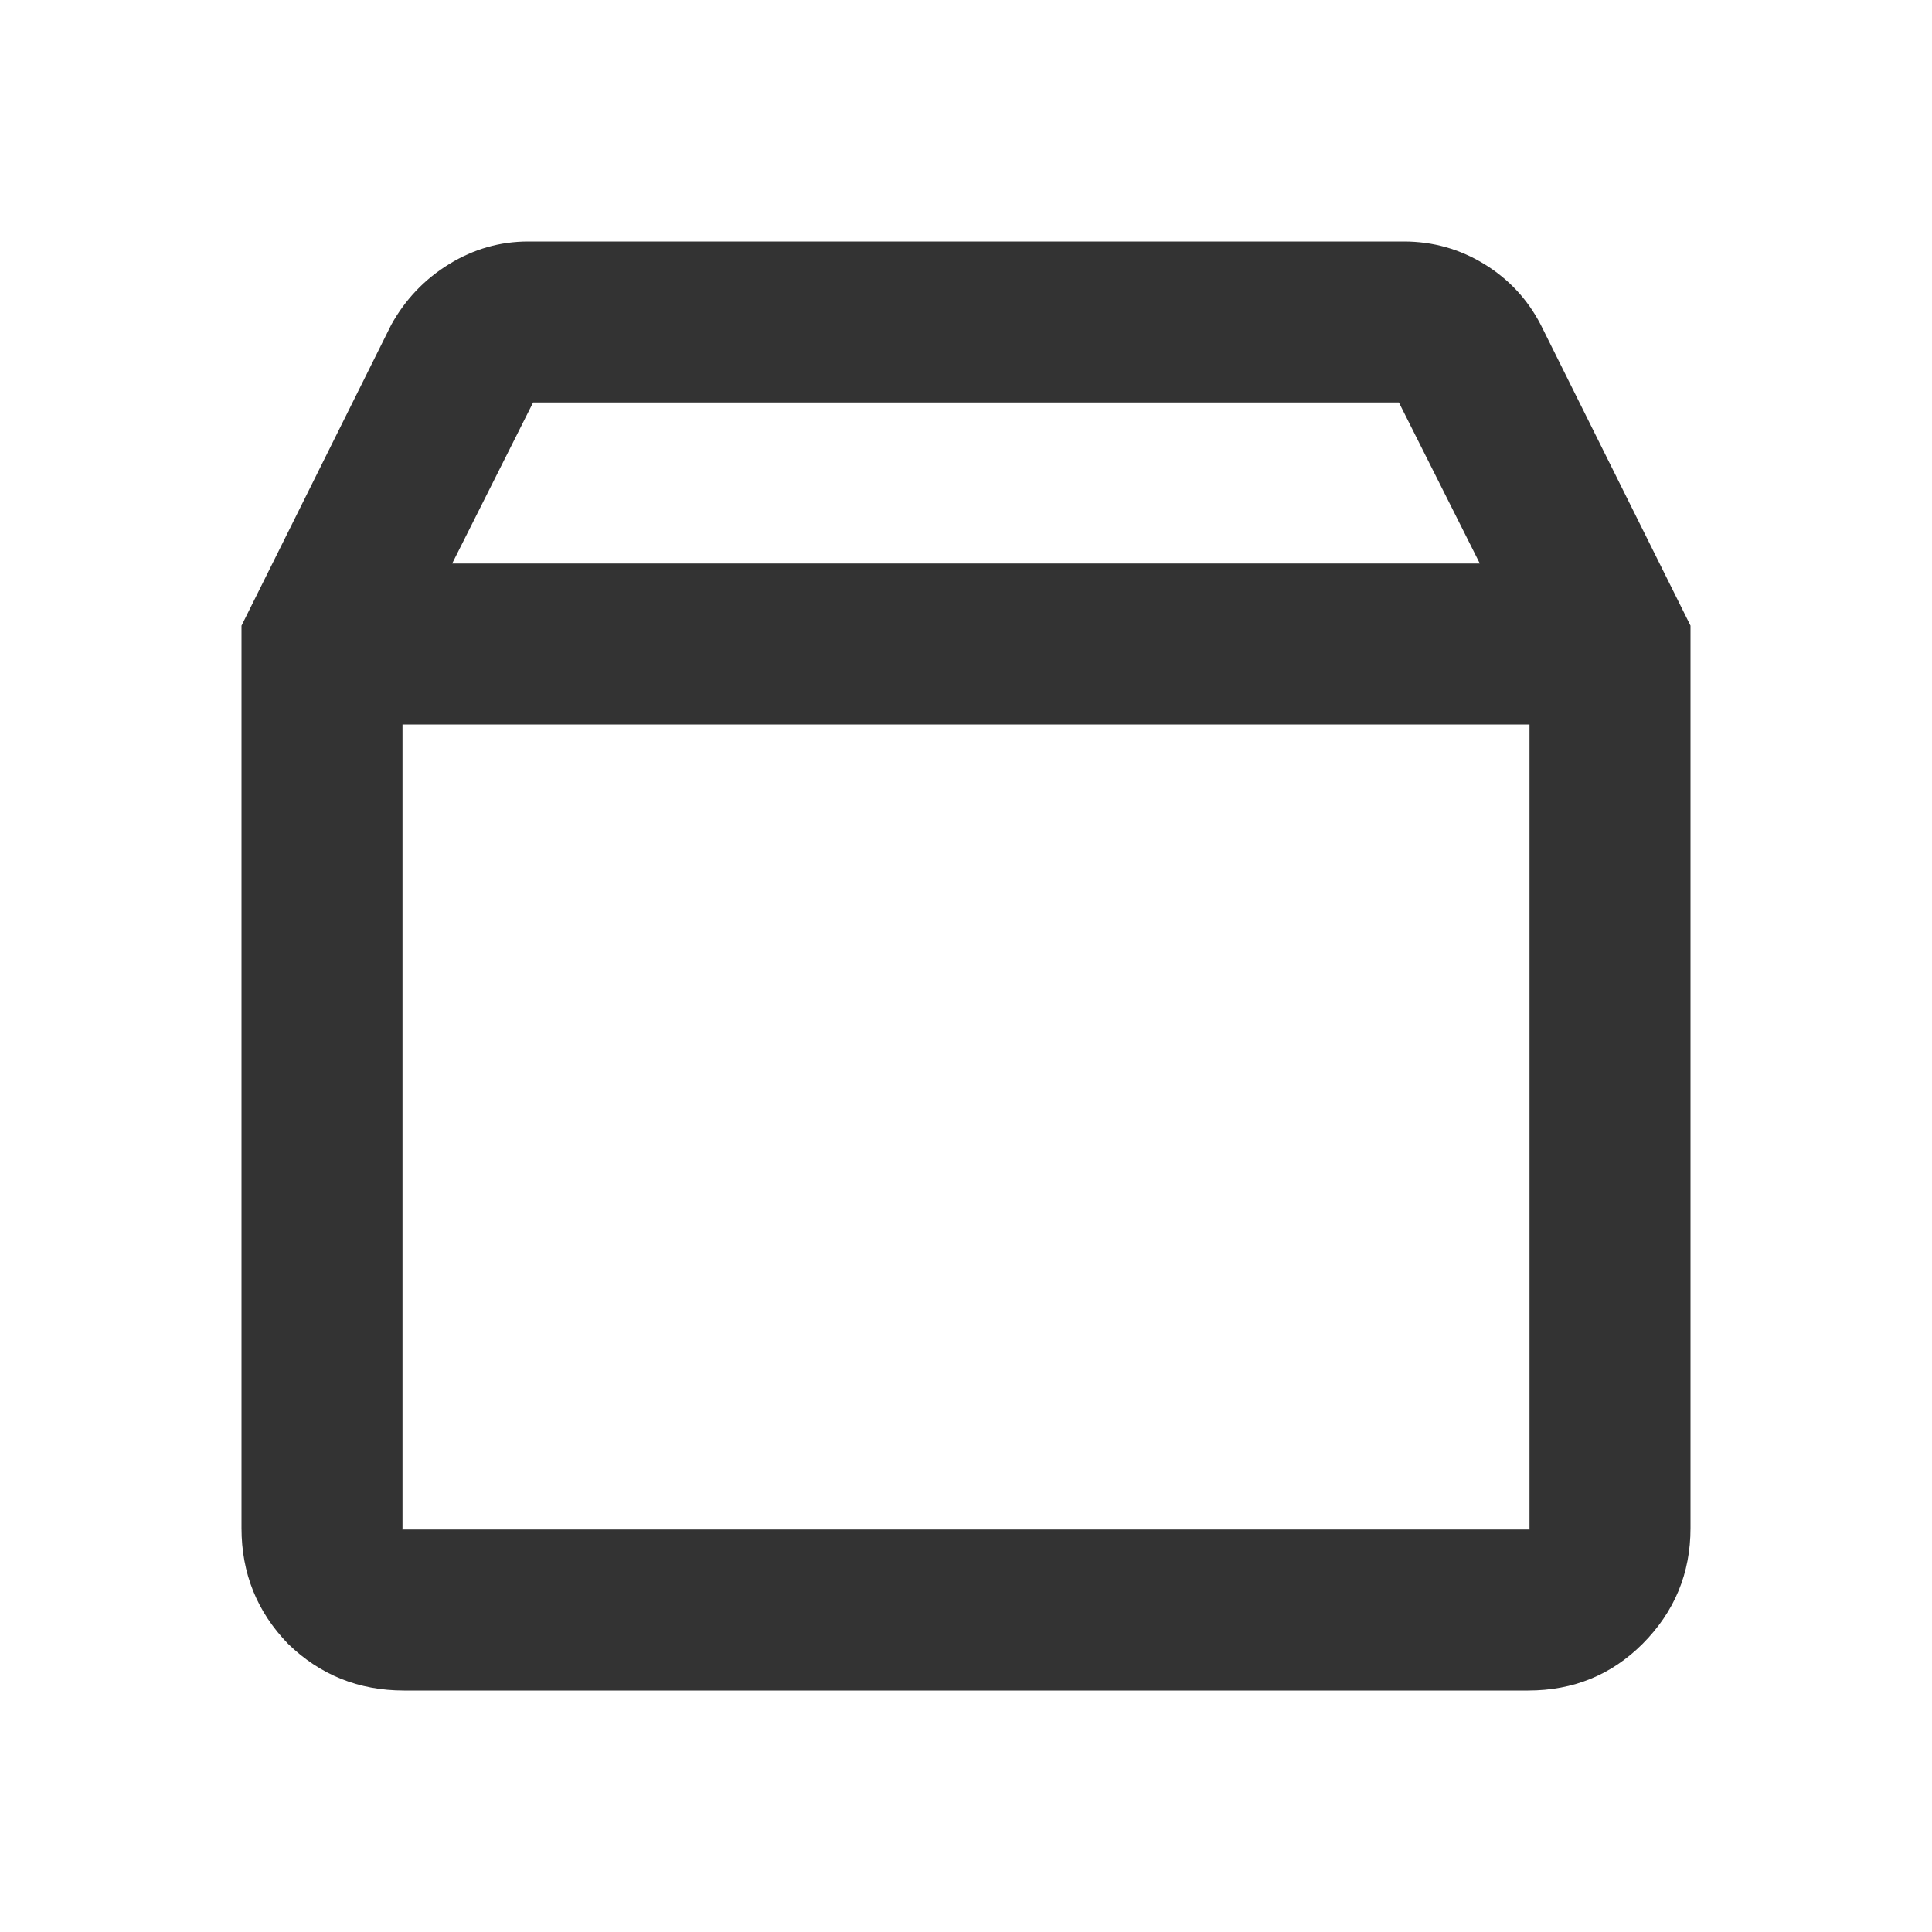 <svg width="24" height="24" viewBox="0 0 24 24" fill="none" xmlns="http://www.w3.org/2000/svg">
<path d="M21 18.983C21 19.544 20.801 20.023 20.404 20.421C20.017 20.807 19.544 21 18.983 21H5.018C4.456 21 3.977 20.807 3.579 20.421C3.193 20.023 3 19.544 3 18.983V7.772L4.86 4.035C5.035 3.719 5.275 3.468 5.579 3.281C5.883 3.094 6.211 3 6.561 3H17.439C17.801 3 18.134 3.094 18.439 3.281C18.743 3.468 18.977 3.719 19.14 4.035L21 7.772V18.983ZM17.351 4.947C17.351 4.936 17.357 4.93 17.368 4.93C17.439 4.977 17.462 5 17.439 5H6.561C6.538 5 6.561 4.977 6.632 4.93C6.643 4.93 6.649 4.936 6.649 4.947L5 8.228V18.983C5 19.041 4.988 19.07 4.965 19.07C4.942 19.07 4.93 19.058 4.93 19.035C4.93 19.012 4.959 19 5.018 19H18.983C19.041 19 19.07 19.012 19.07 19.035C19.07 19.058 19.058 19.07 19.035 19.07C19.012 19.07 19 19.041 19 18.983V8.228L17.351 4.947ZM20 9H4V7H20V9Z" fill="#333333"/>
</svg>
